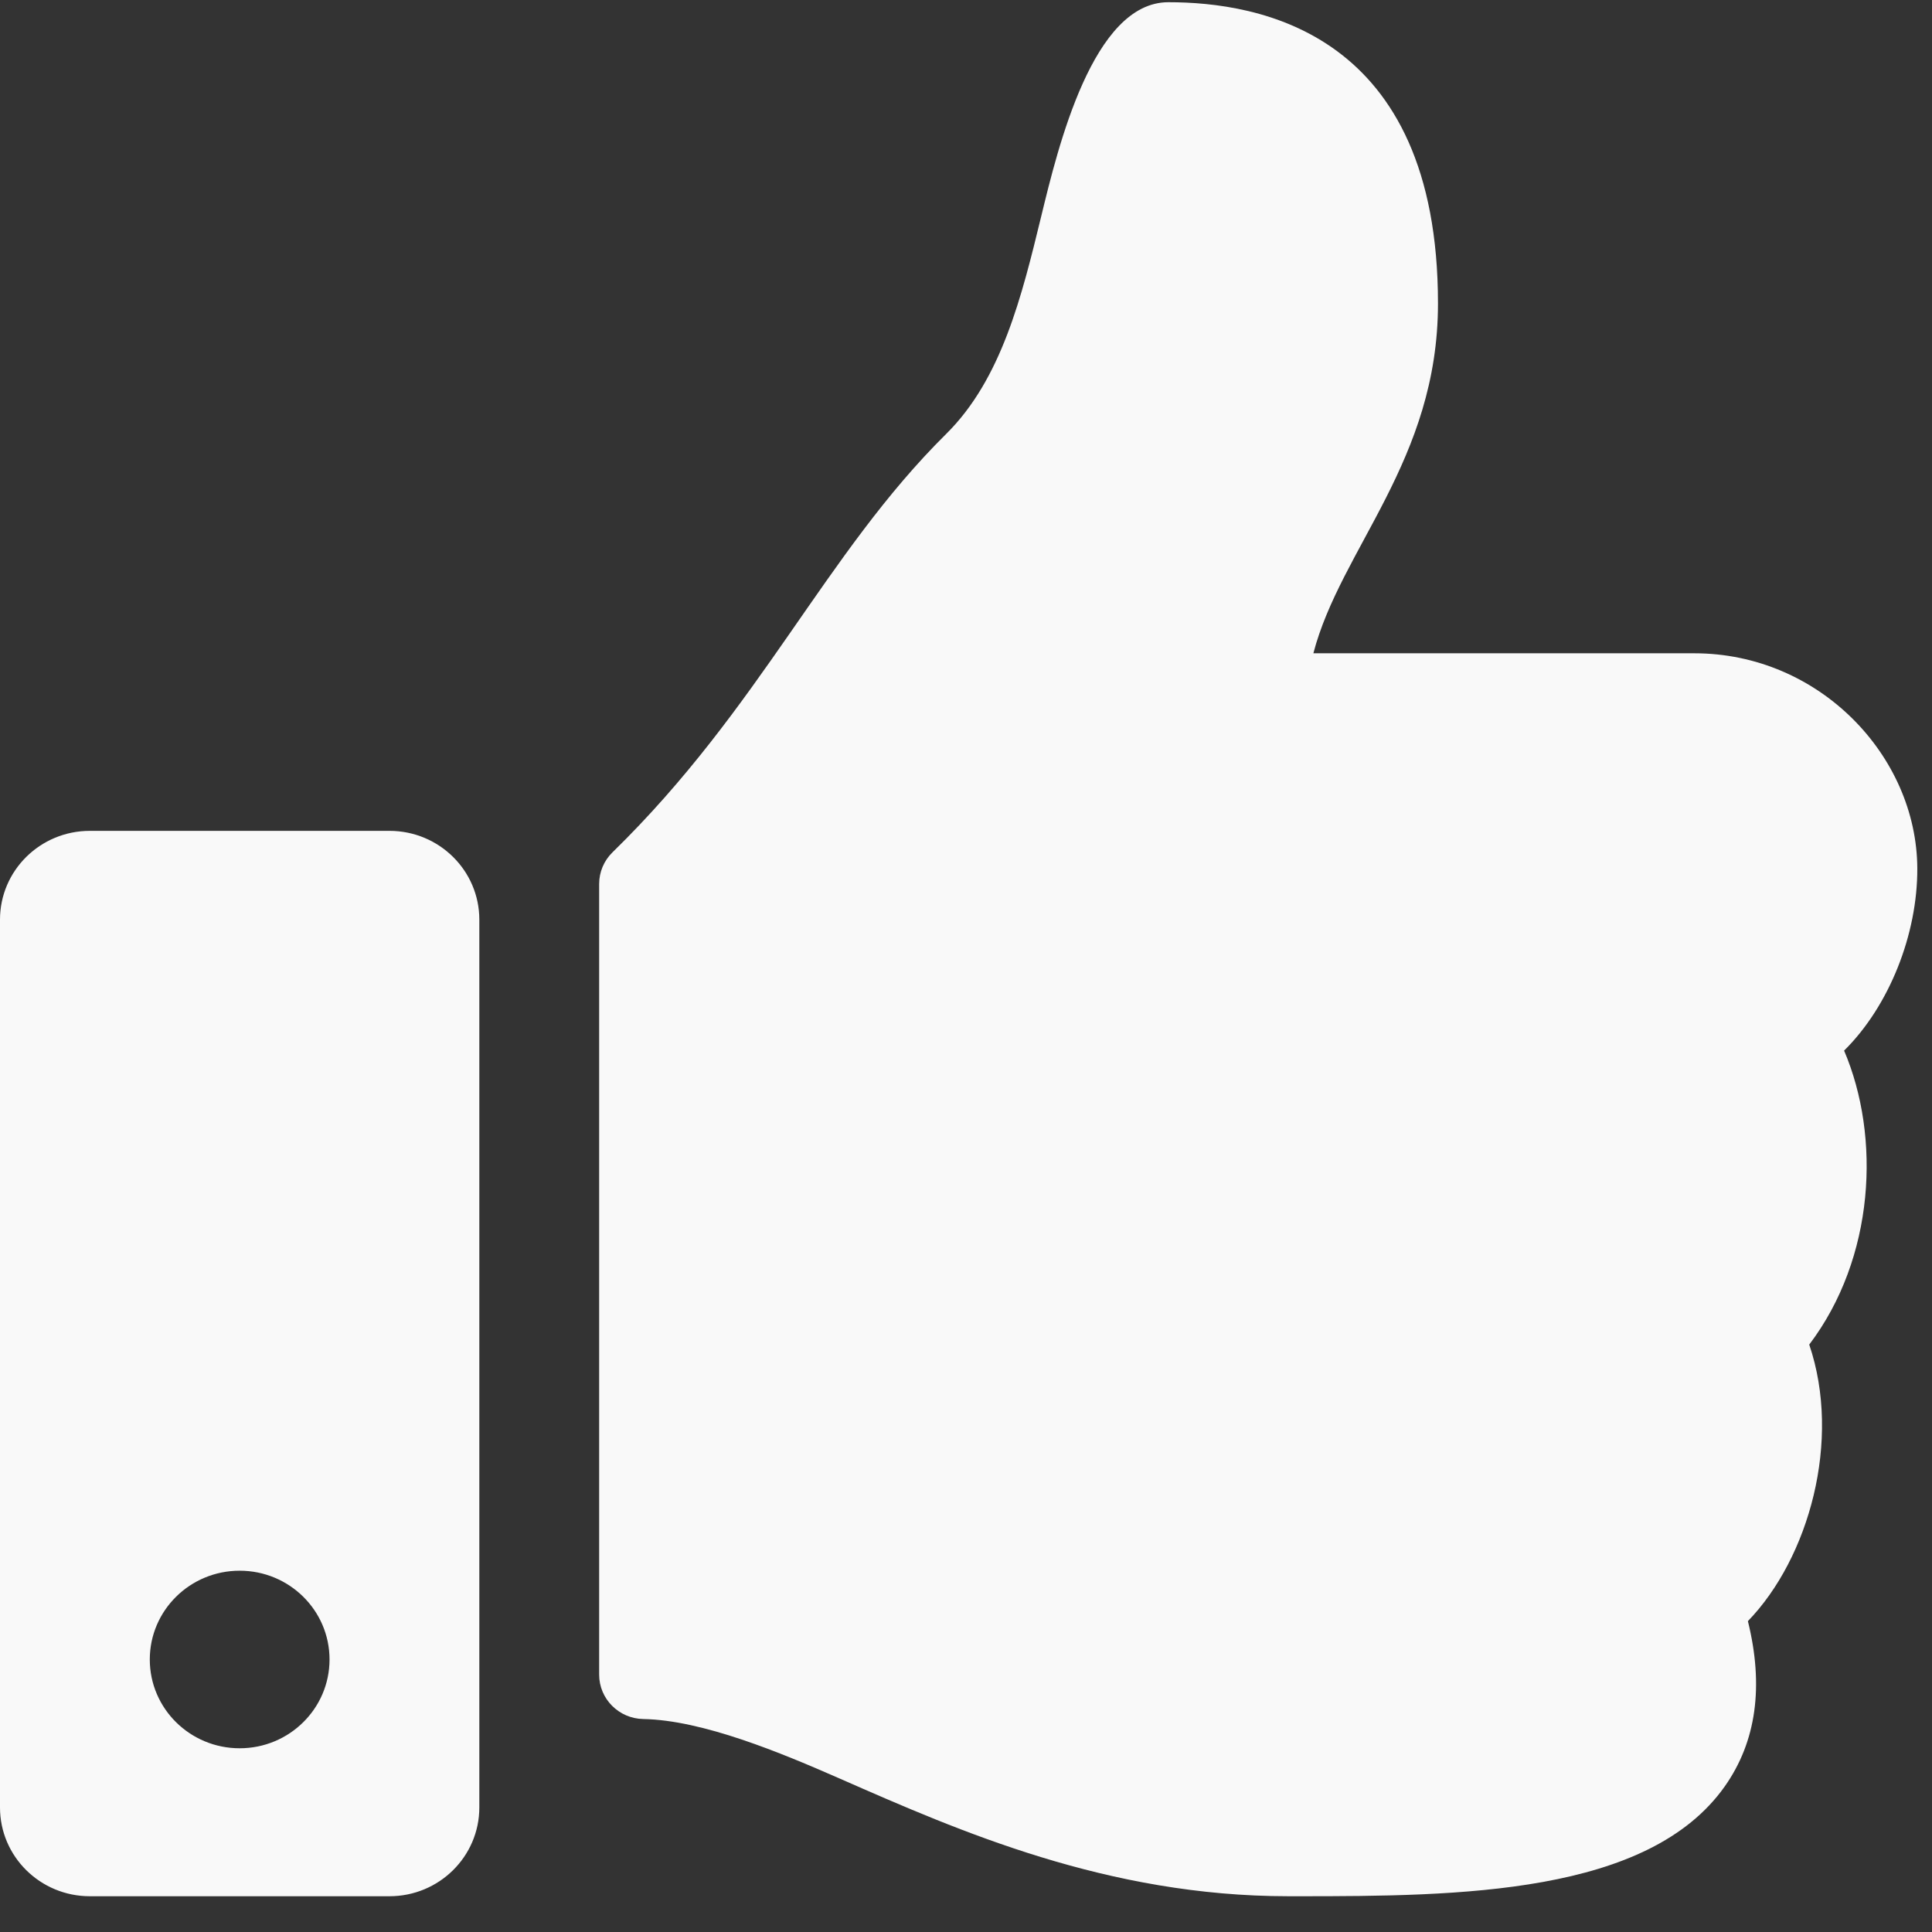 <?xml version="1.0" encoding="UTF-8" standalone="no"?>
<!DOCTYPE svg PUBLIC "-//W3C//DTD SVG 1.1//EN" "http://www.w3.org/Graphics/SVG/1.1/DTD/svg11.dtd">
<svg width="100%" height="100%" viewBox="0 0 81 81" version="1.1" xmlns="http://www.w3.org/2000/svg" xmlns:xlink="http://www.w3.org/1999/xlink" xml:space="preserve" xmlns:serif="http://www.serif.com/" style="fill-rule:evenodd;clip-rule:evenodd;stroke-linejoin:round;stroke-miterlimit:2;">
    <rect x="0" y="0" width="81" height="81" fill="#333333" stroke="none"/>
    <g transform="matrix(1,0,0,1,-1425,-1180.74)">
        <g transform="matrix(1,0,0,5.003,0,0)">
            <g transform="matrix(0.157,0,0,0.031,1425,236.025)">
                <path d="M104,224L24,224C10.745,224 0,234.745 0,248L0,488C0,501.255 10.745,512 24,512L104,512C117.255,512 128,501.255 128,488L128,248C128,234.745 117.255,224 104,224ZM64,472C50.745,472 40,461.255 40,448C40,434.745 50.745,424 64,424C77.255,424 88,434.745 88,448C88,461.255 77.255,472 64,472ZM384,81.452C384,123.868 358.03,147.66 350.723,176L452.446,176C485.843,176 511.843,203.746 511.999,234.098C512.083,252.036 504.453,271.347 492.56,283.295L492.45,283.405C502.286,306.742 500.687,339.442 483.142,362.874C491.823,388.769 483.073,420.578 466.76,437.631C471.058,455.229 469.004,470.206 460.612,482.263C440.202,511.587 389.616,512 346.839,512L343.994,511.999C295.707,511.982 256.188,494.401 224.434,480.274C208.477,473.175 187.613,464.387 171.783,464.096C165.243,463.976 160,458.639 160,452.098L160,238.328C160,235.128 161.282,232.057 163.558,229.807C203.172,190.663 220.206,149.22 252.675,116.696C267.479,101.864 272.863,79.46 278.068,57.794C282.515,39.293 291.817,0 312,0C336,0 384,8 384,81.452Z" style="fill:rgb(249,249,249);fill-rule:nonzero;"/>
            </g>
        </g>
    </g>
</svg>
